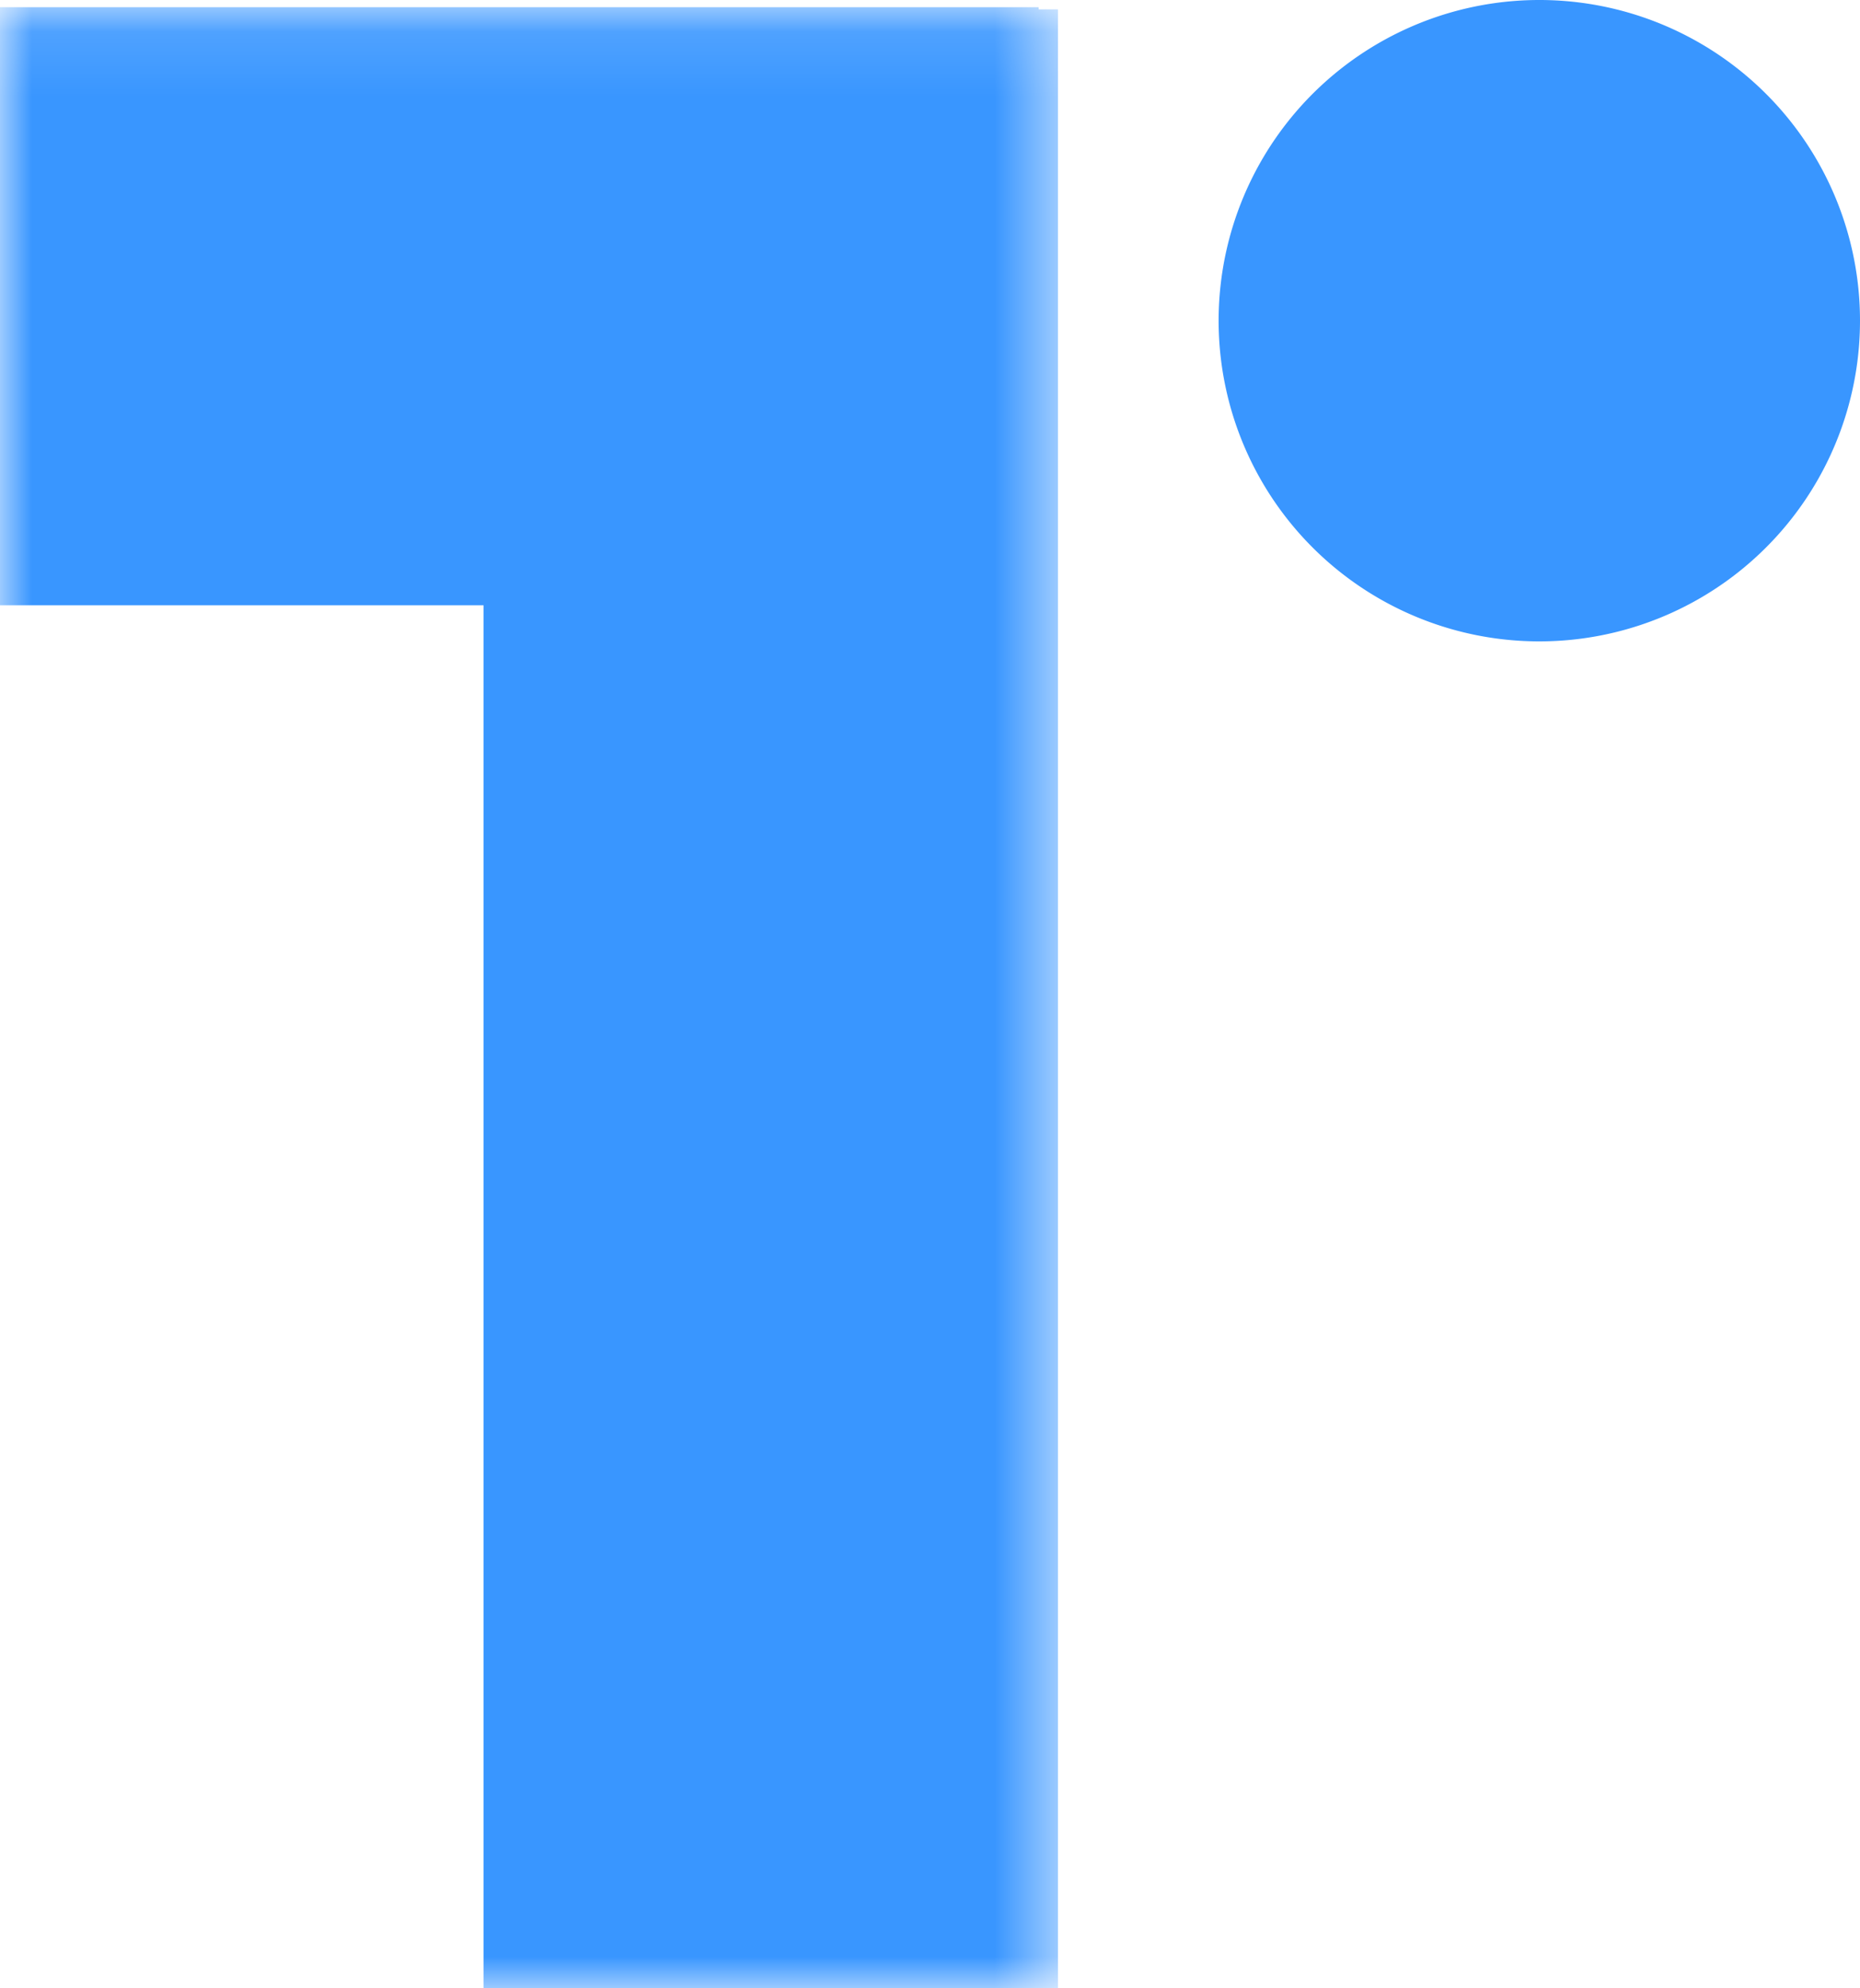 <svg width="29" height="31" xmlns="http://www.w3.org/2000/svg" xmlns:xlink="http://www.w3.org/1999/xlink"><defs><path id="path-1" d="M0 .112h16.495V31H0z"/></defs><g id="Page-1" stroke="none" stroke-width="1" fill="none" fill-rule="evenodd"><g id="pop-up" transform="translate(-992 -543)"><g id="Group-2" transform="translate(616 208)"><g id="Group-6" transform="translate(376 335)"><path d="M24 0a5 5 0 105 4.998A4.999 4.999 0 0024 0" id="Fill-1" fill="#3996FF"/><g id="Group-5"><mask id="mask-2" fill="#fff"><use xlink:href="#path-1"/></mask><path id="Fill-3" fill="#3996FF" mask="url(#mask-2)" d="M16.194.112H-.001v9.325h7.54v21.564h8.956V.146h-.301z"/></g></g></g></g></g></svg>